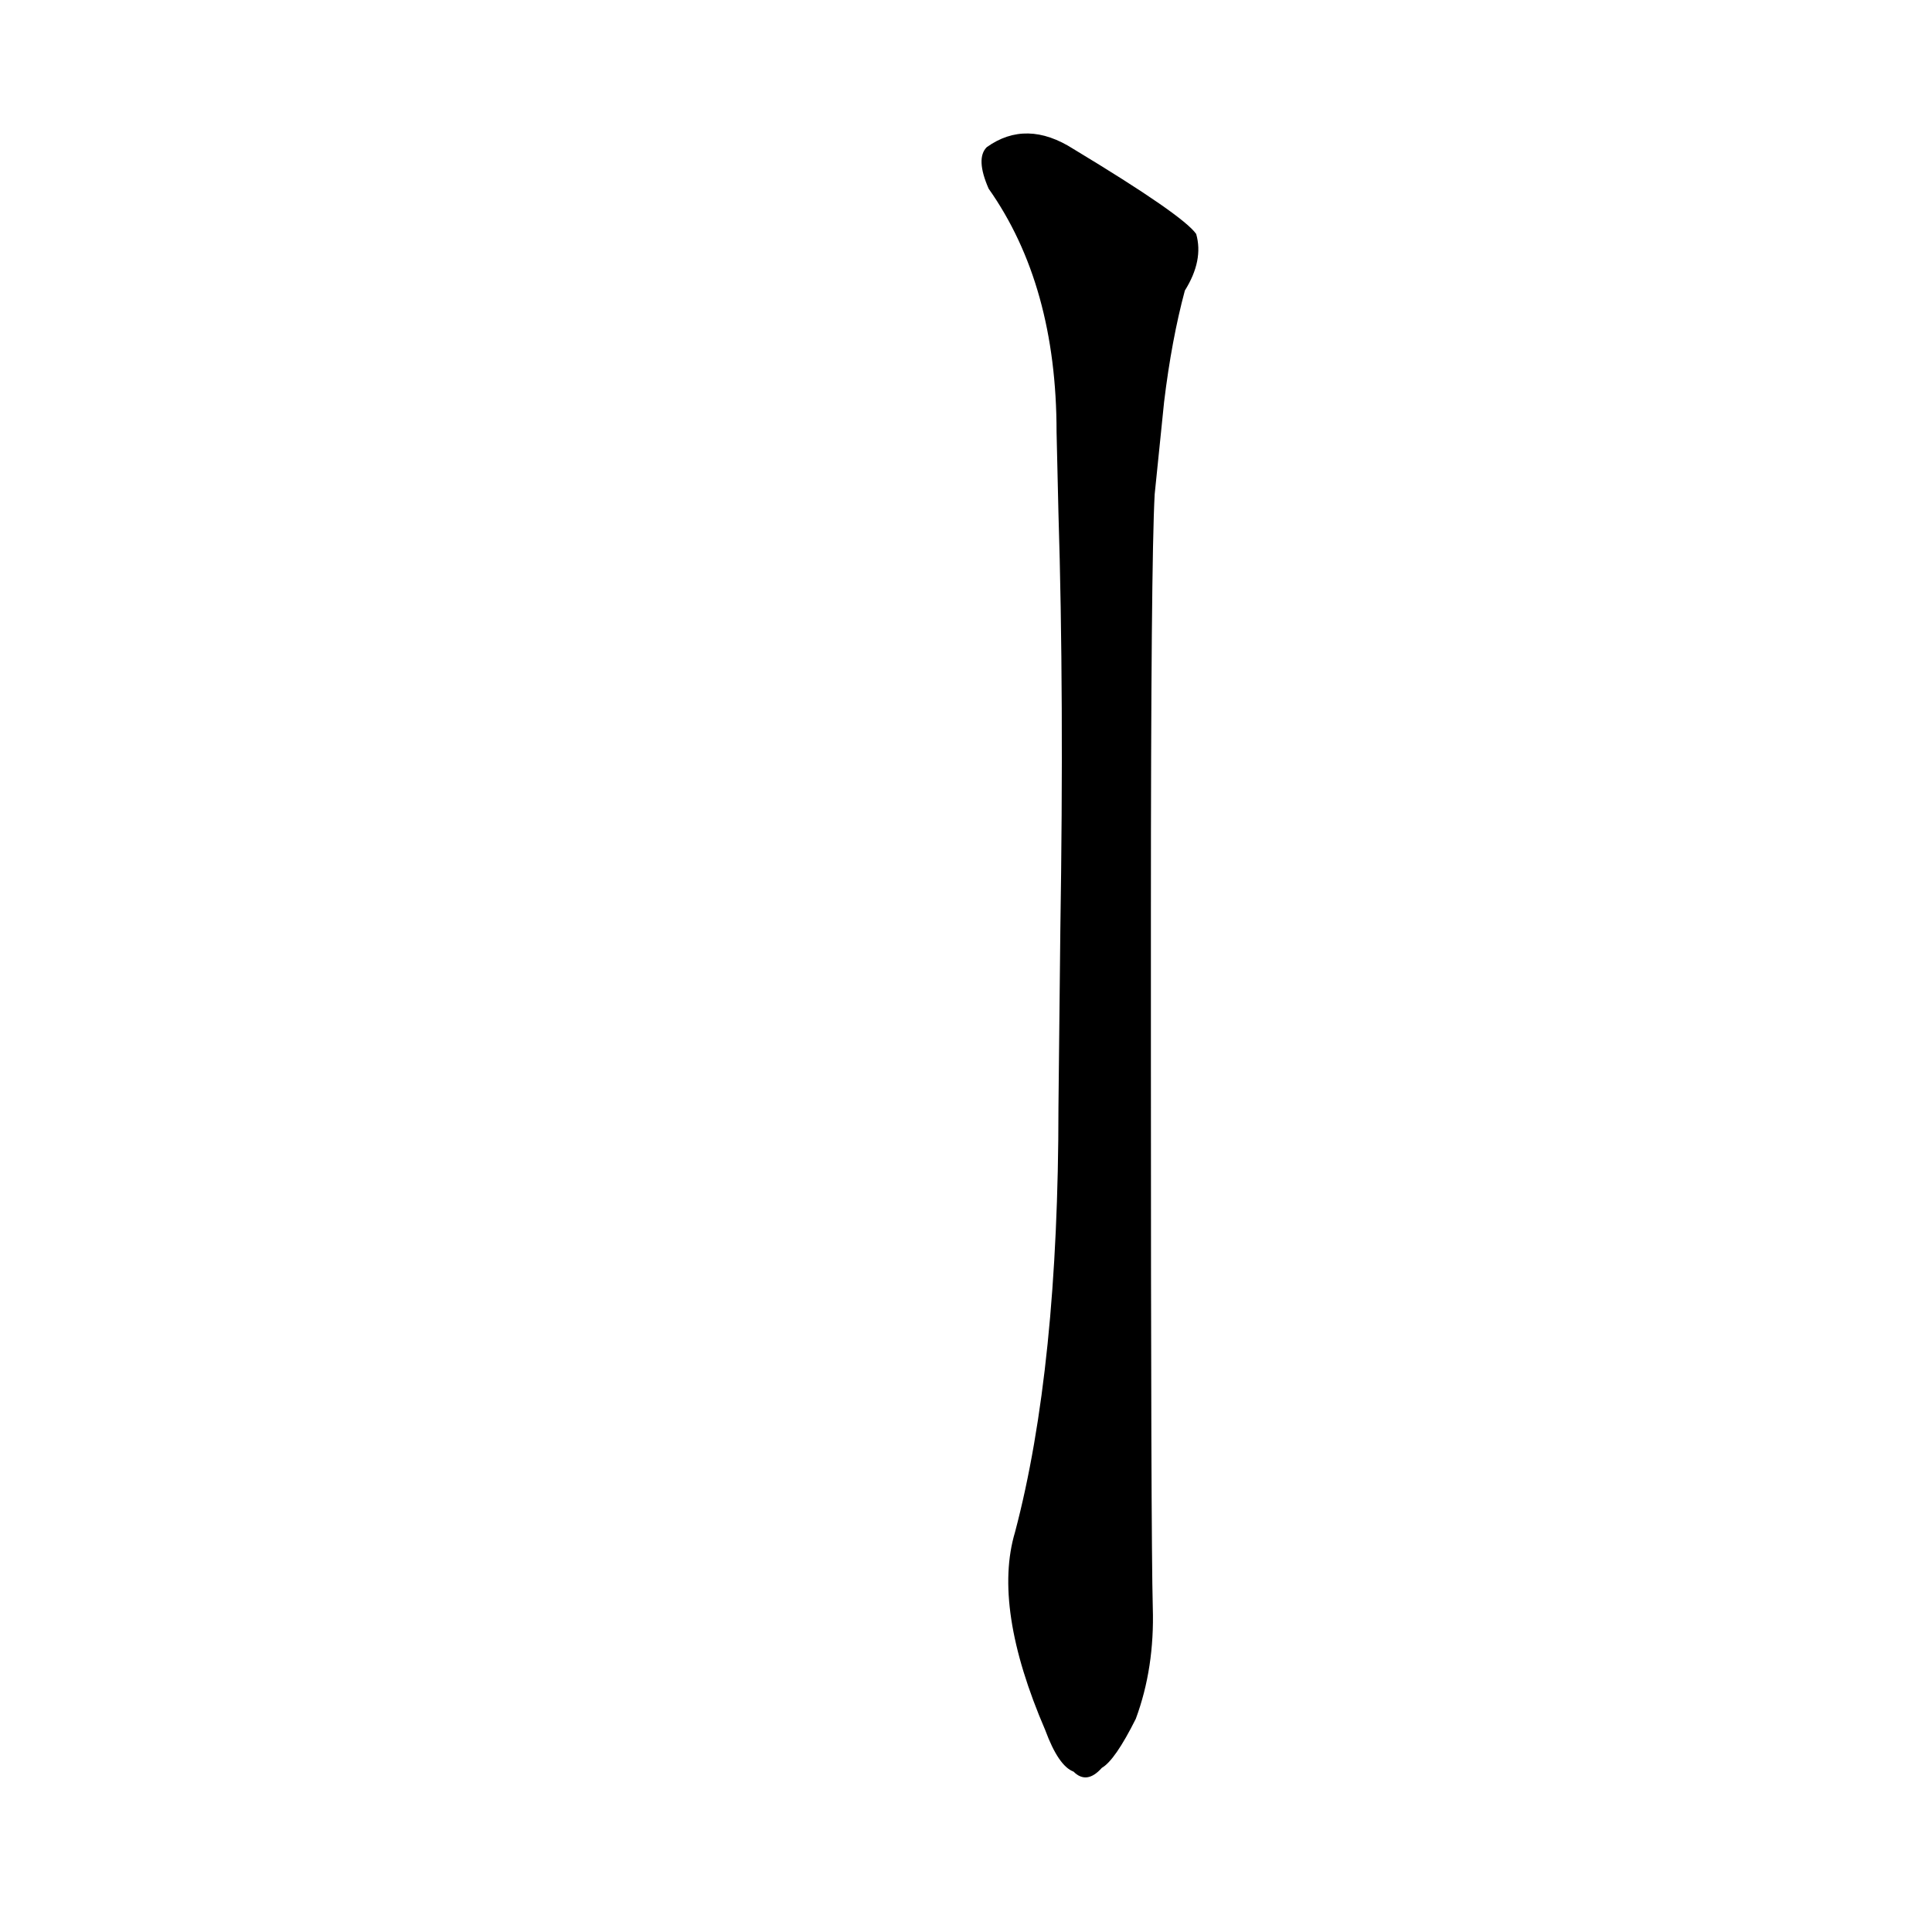 <?xml version='1.0' encoding='utf-8'?>
<svg xmlns="http://www.w3.org/2000/svg" version="1.1" viewBox="0 0 1024 1024"><g transform="scale(1, -1) translate(0, -900)"><path d="M 561 313 Q 561 175 538 88 Q 526 48 554 -17 Q 561 -36 569 -39 Q 576 -46 584 -37 Q 591 -33 602 -11 Q 612 16 611 48 Q 610 85 610 338 L 610 415 Q 610 601 612 638 L 617 687 Q 621 720 628 746 Q 638 762 634 776 Q 627 786 569 821 Q 544 837 523 822 Q 517 816 524 800 Q 560 749 560 671 L 561 628 Q 564 532 562 407 L 561 313 Z" fill="black" /></g></svg>